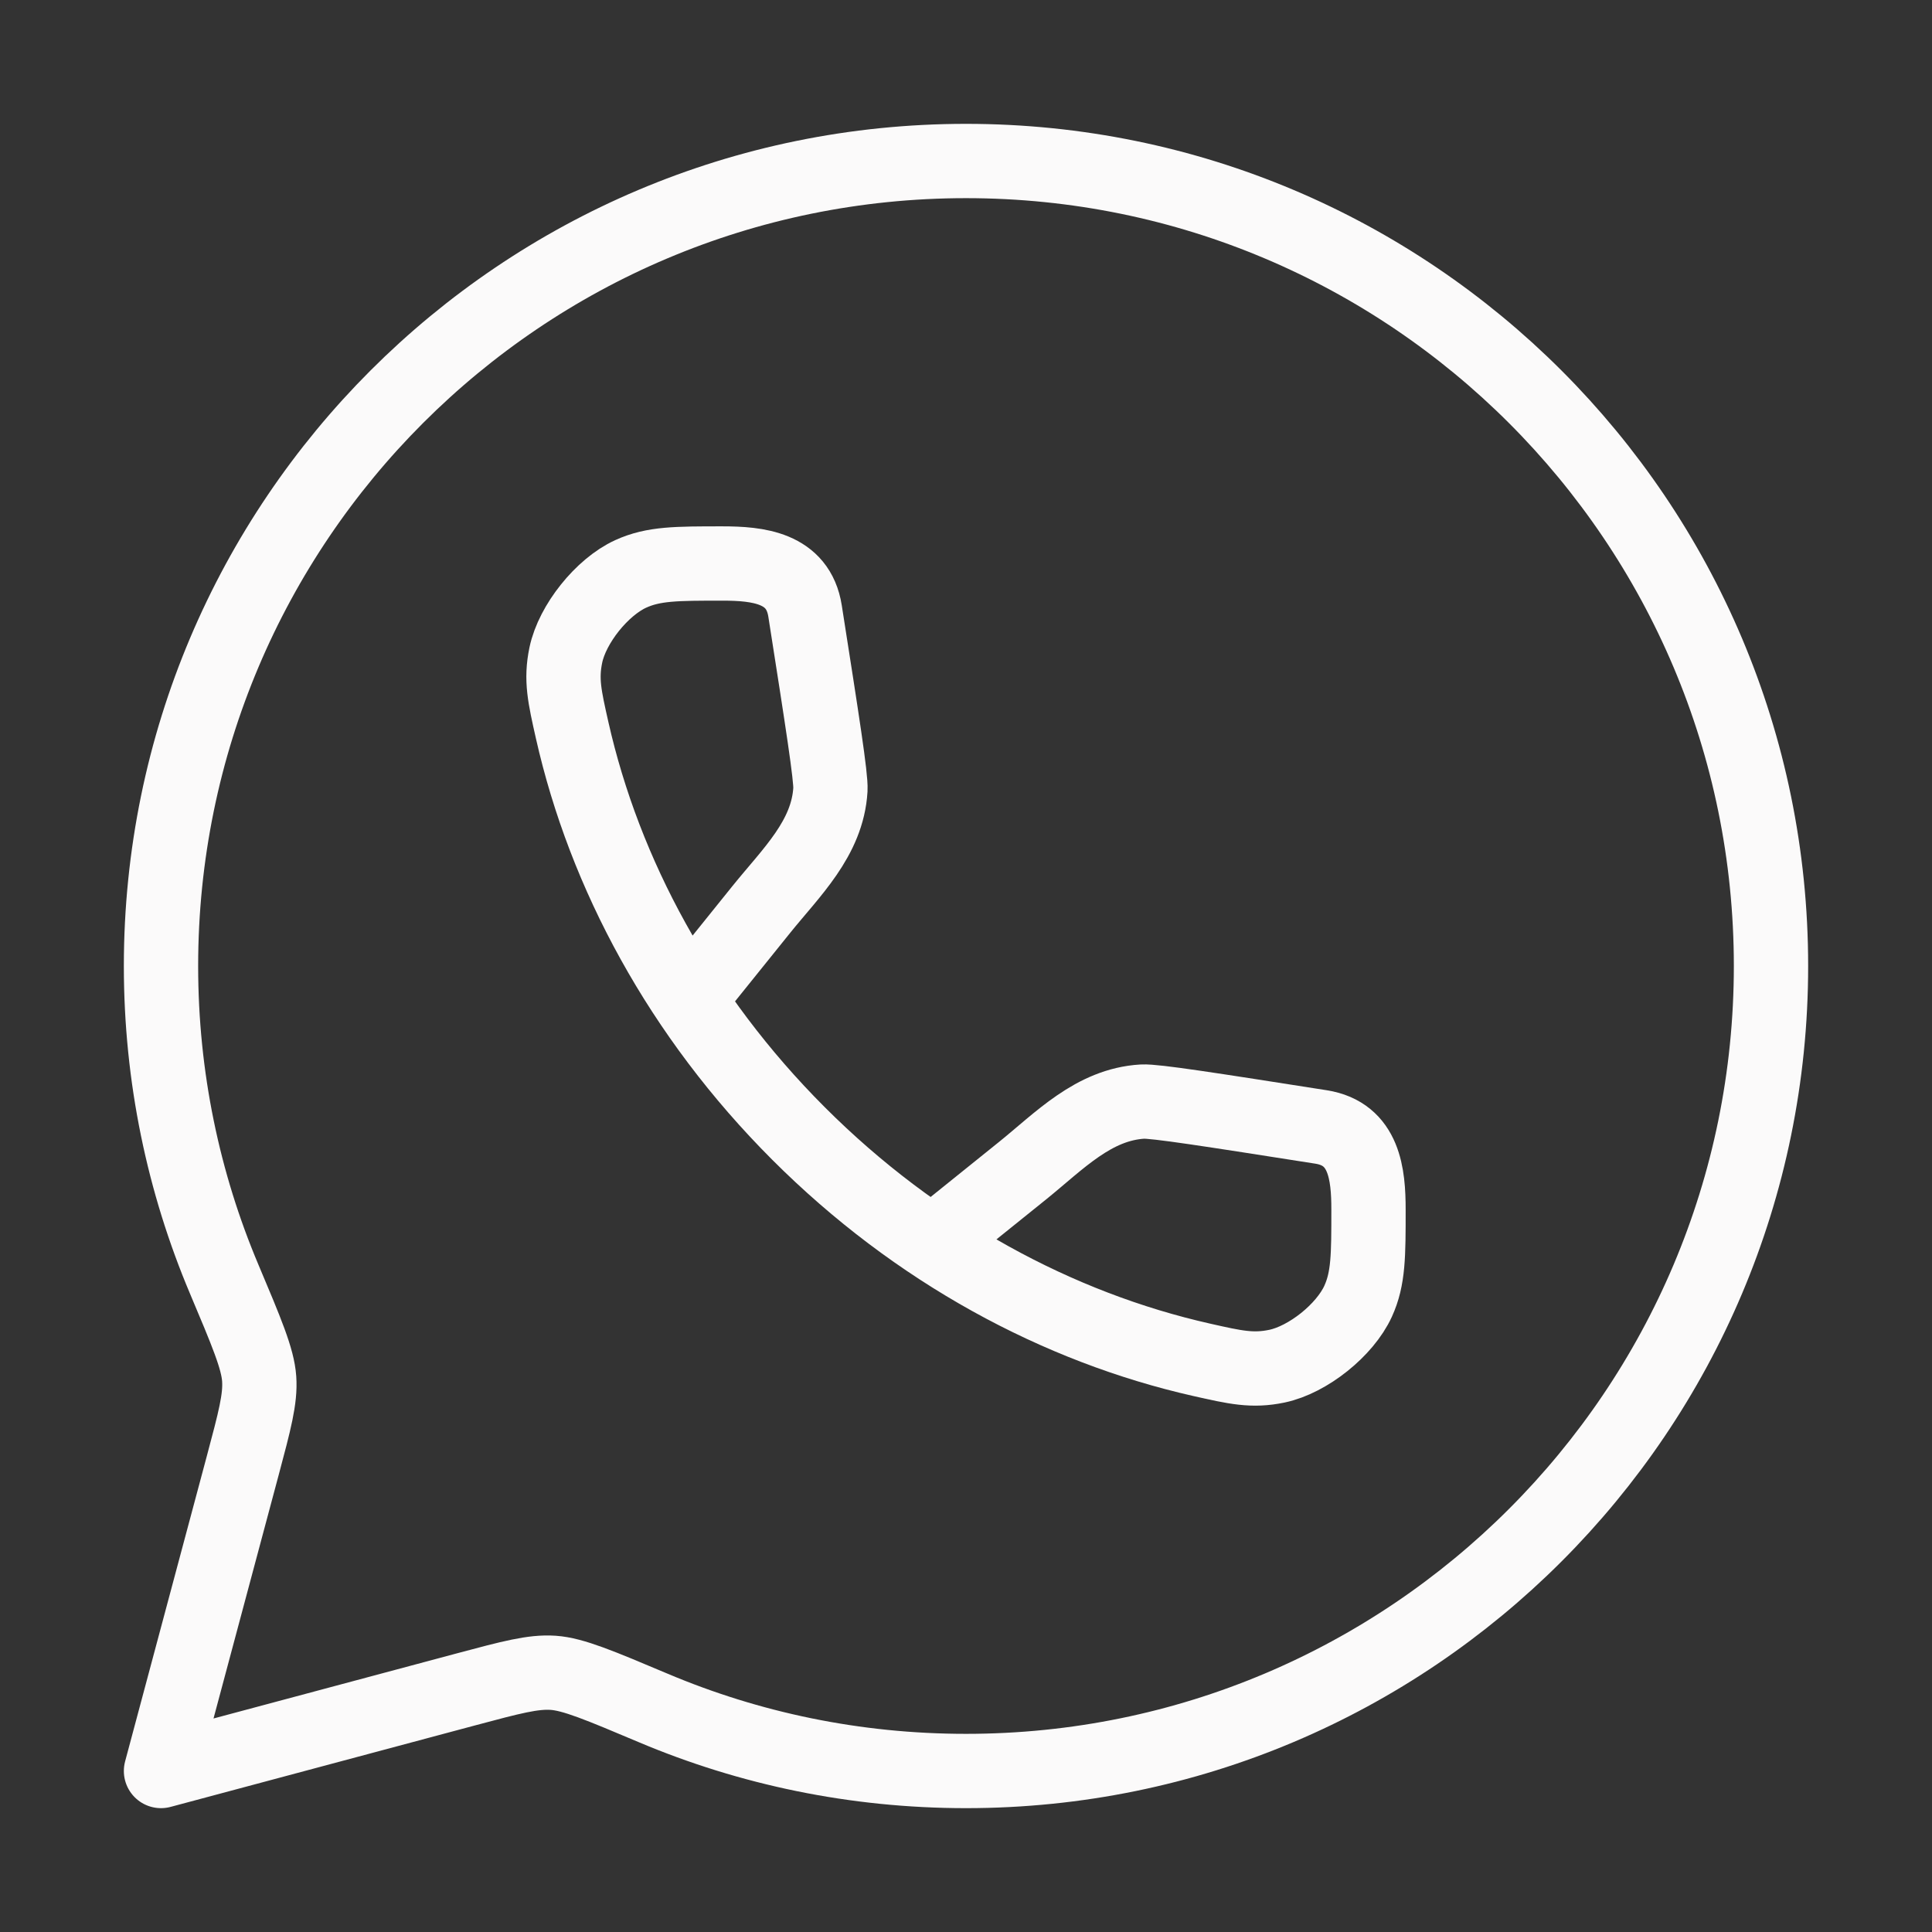 <svg width="39" height="39" viewBox="0 0 39 39" fill="none" xmlns="http://www.w3.org/2000/svg">
<rect x="0" y="0" width="39" height="39" fill="#333333" stroke="none"/>
<path d="M19.5 35.75C28.475 35.75 35.75 28.475 35.75 19.5C35.75 10.525 28.475 3.25 19.5 3.25C10.525 3.25 3.25 10.525 3.25 19.5C3.25 21.741 3.704 23.875 4.524 25.817C4.977 26.891 5.204 27.427 5.232 27.833C5.26 28.238 5.14 28.685 4.902 29.577L3.25 35.75L9.423 34.098C10.315 33.86 10.761 33.74 11.167 33.768C11.573 33.796 12.109 34.023 13.183 34.476C15.125 35.297 17.259 35.75 19.5 35.75Z" stroke="#FBFAFA" stroke-width="1.5" stroke-linejoin="round"/>
<path d="M13.956 20.113L15.371 18.355C15.967 17.615 16.705 16.925 16.763 15.938C16.777 15.689 16.602 14.571 16.251 12.334C16.113 11.454 15.293 11.375 14.582 11.375C13.655 11.375 13.192 11.375 12.732 11.585C12.15 11.851 11.553 12.598 11.422 13.223C11.319 13.718 11.396 14.059 11.55 14.742C12.204 17.639 13.739 20.501 16.119 22.881C18.499 25.261 21.361 26.796 24.259 27.45C24.941 27.604 25.282 27.681 25.777 27.578C26.402 27.447 27.149 26.85 27.415 26.268C27.625 25.808 27.625 25.345 27.625 24.418C27.625 23.707 27.546 22.887 26.666 22.749C24.429 22.398 23.311 22.223 23.062 22.237C22.075 22.295 21.385 23.032 20.645 23.629L18.887 25.044" stroke="#FBFAFA" stroke-width="1.5"/>
</svg>

